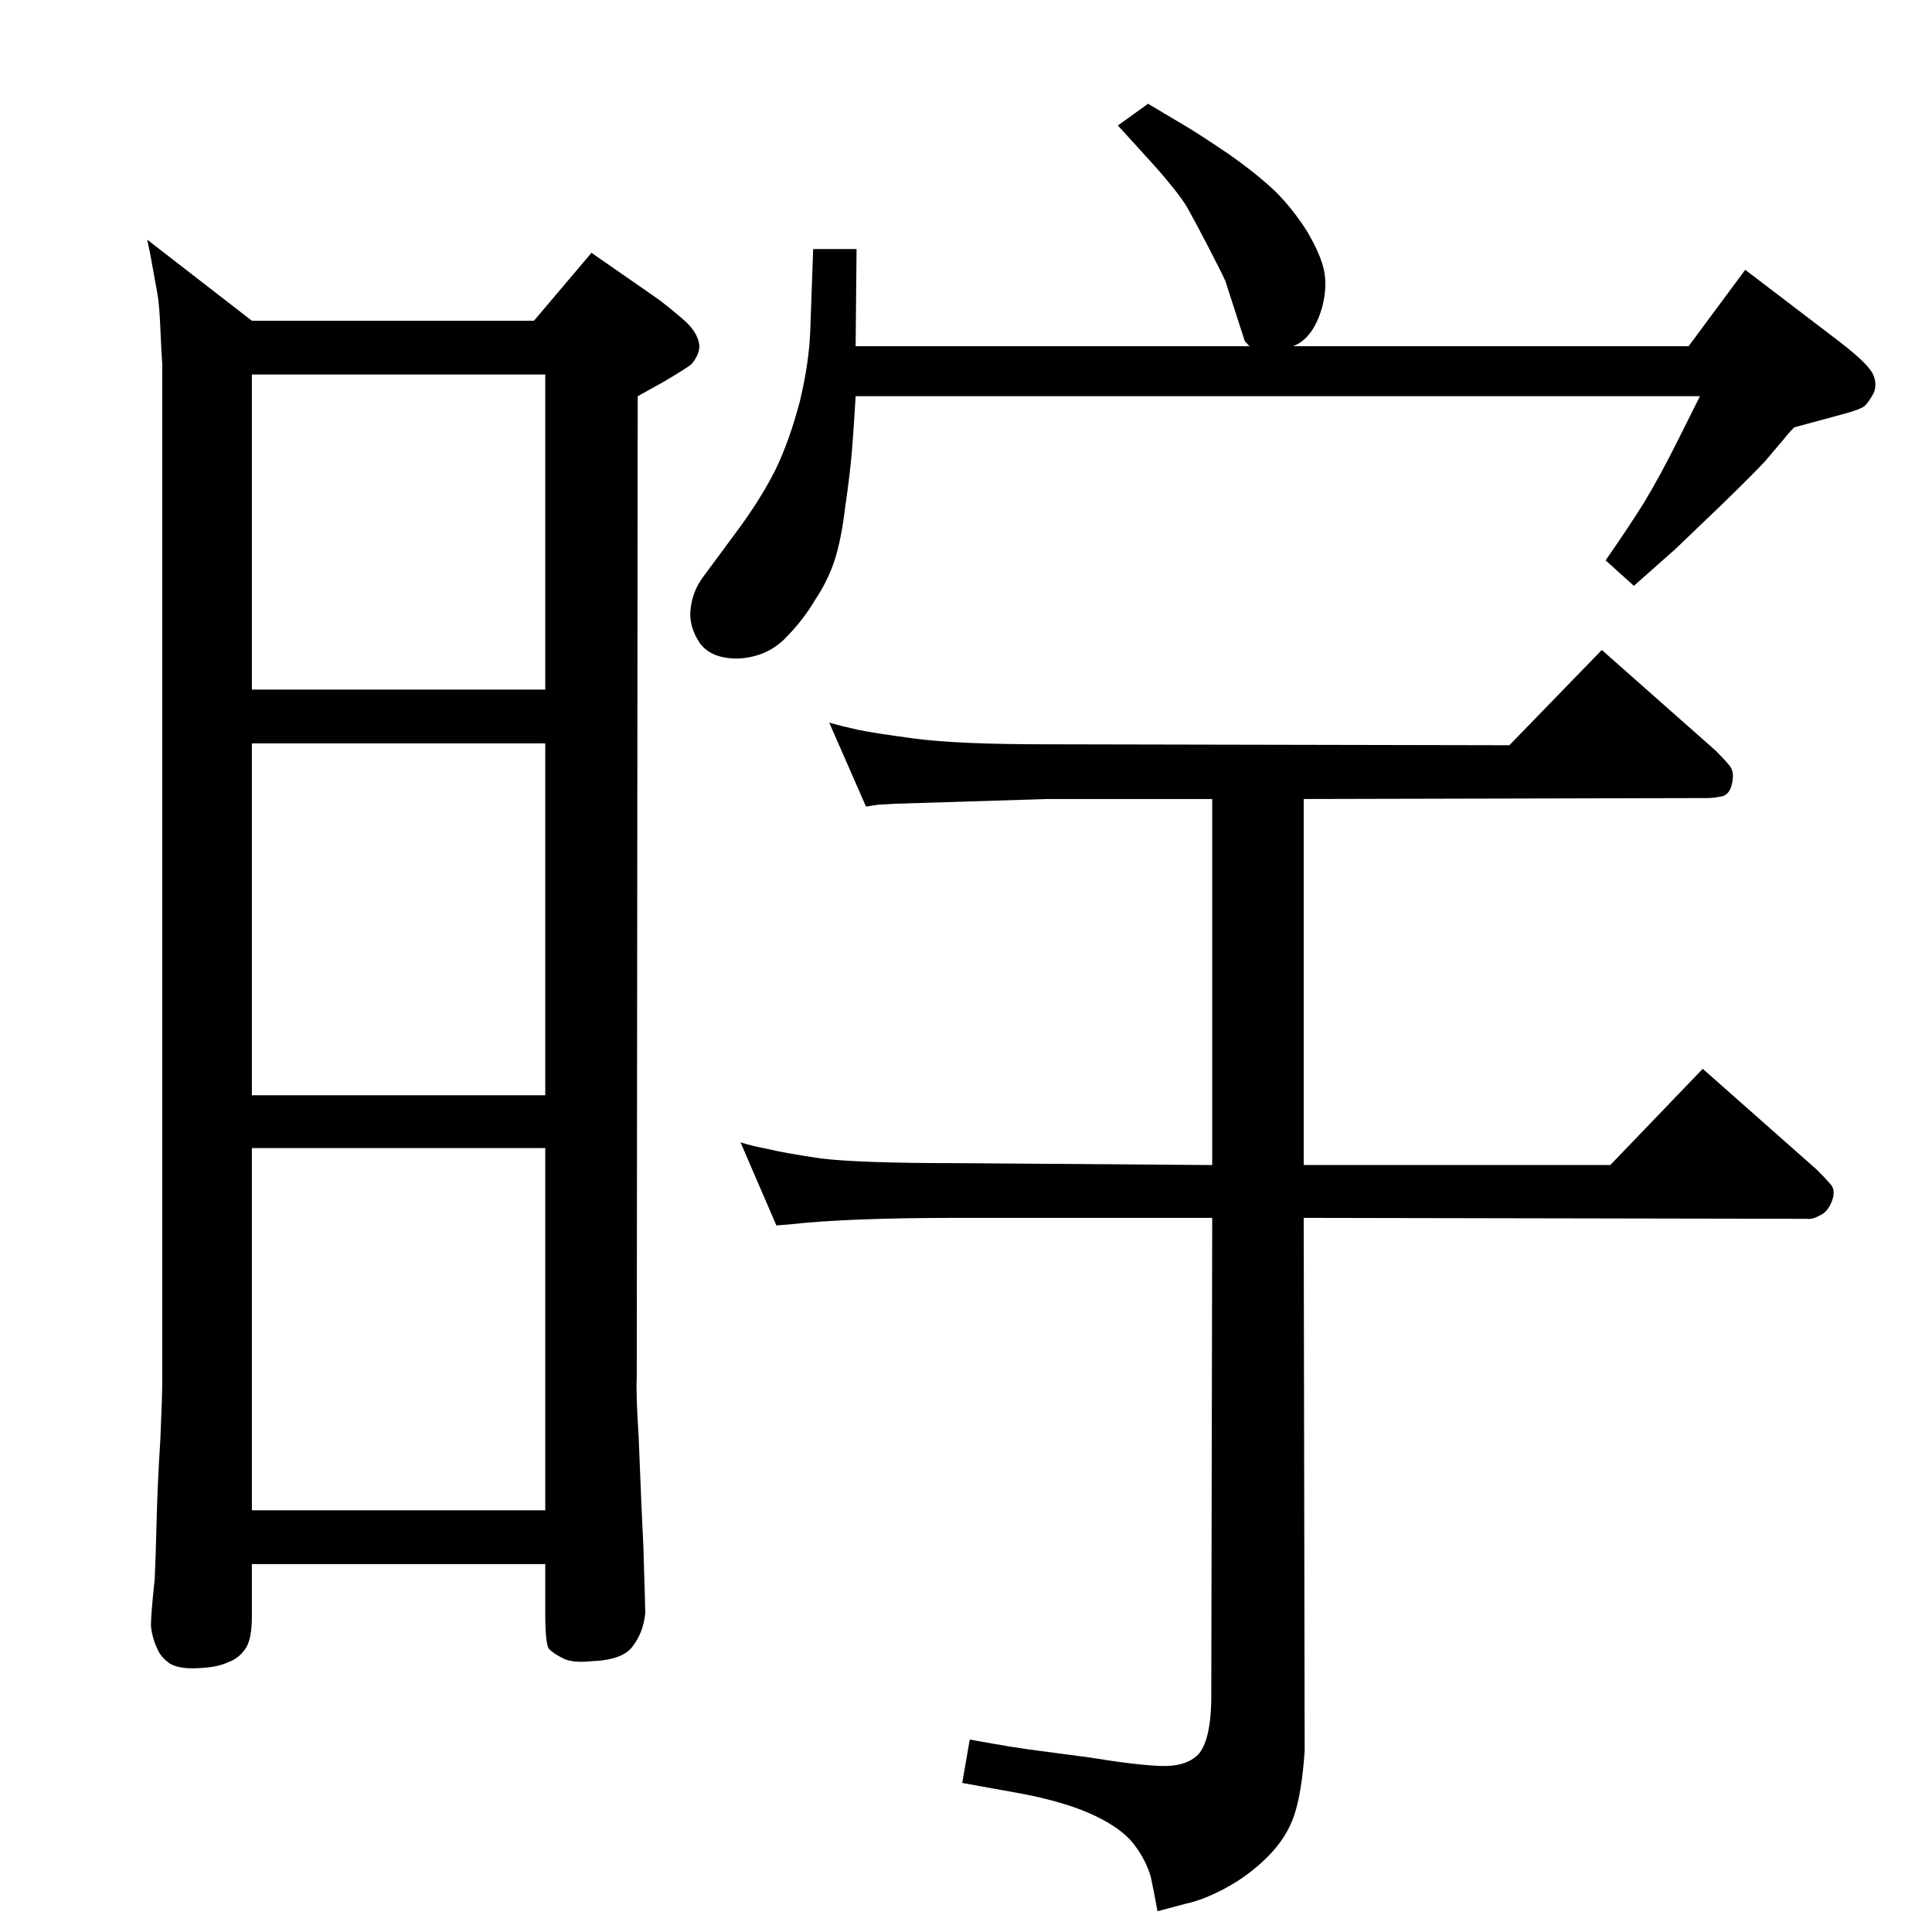 <?xml version="1.0" standalone="no"?>
<!DOCTYPE svg PUBLIC "-//W3C//DTD SVG 1.1//EN" "http://www.w3.org/Graphics/SVG/1.1/DTD/svg11.dtd" >
<svg xmlns="http://www.w3.org/2000/svg" xmlns:xlink="http://www.w3.org/1999/xlink" version="1.1" viewBox="0 0 2048 2048">
  <g transform="matrix(1 0 0 -1 0 2048)">
   <path fill="currentColor"
d="M1217 1938l37 -22q17 -10 48 -31q30 -21 50 -40q19 -19 34 -43q14 -24 17.5 -40.5t-1.5 -37.5q-9 -33 -29 -42l-2 -1h419l60 81l101 -77q31 -24 35 -35q4 -10 0 -19q-5 -9 -9 -13t-27 -10l-48 -13q-7 -7 -9 -10l-22 -26q-12 -13 -47 -47l-48 -46l-44 -39l-30 27
q23 33 40 60q17 28 36 66l24 48h-895q-2 -35 -4 -59t-7 -58q-4 -34 -11 -56t-21 -43q-13 -22 -32 -41t-48 -21q-29 -1 -42 16q-12 18 -10 36q2 19 13 34l37 50q25 34 40 64q15 31 26 73q10 42 11 77l3 84h46l-1 -103h418q-2 1 -3 3q-2 1 -3 4l-20 62q-4 9 -18 36t-23 43
q-10 16 -33 42l-40 44zM267 1708h299l61 72l72 -50q18 -14 29 -24q11 -11 13 -22q2 -10 -8 -22q-3 -3 -30 -19l-27 -15l-1 -1039q-1 -18 2 -64l3 -74l2 -42q0 -3 1 -34t1 -37q-2 -21 -14 -36q-11 -14 -44 -15q-19 -2 -29 3t-15 10q-4 5 -4 38v52h-311v-56q0 -24 -7 -34
t-18 -14q-11 -5 -27 -6q-23 -2 -34 4q-11 7 -15 18q-5 11 -6 23q0 12 4 49q1 20 2 61t4 87q2 46 2 63v1077q-1 14 -2 38t-3 36l-8 44l-3 14zM267 1651v-334h311v334h-311zM267 1260v-373h311v373h-311zM267 831v-384h311v384h-311zM1383 192q-3 -44 -11 -68t-28 -44t-44 -33
t-43 -17l-30 -8q-3 17 -7 36q-5 18 -18 35t-43 31t-78 23l-61 11l8 46q49 -9 74 -12l53 -7q49 -8 75 -9q27 -1 40 12q13 14 14 57l1 512h-270q-117 0 -179 -7l-13 -1l-38 88q13 -4 29 -7q16 -4 56 -10q41 -5 145 -5l270 -2v388h-175l-161 -5q-15 -1 -18 -1l-13 -2l-39 89
q14 -4 30 -7.5t61 -9.5t140 -6l490 -1l98 101l121 -107q9 -9 13 -14q5 -5 5 -13q-1 -18 -11 -21q-9 -2 -16 -2l-428 -1v-388h325l98 102l121 -107q10 -10 15 -16t1 -17t-12 -15q-9 -5 -14 -4l-534 1z" />
  </g>

</svg>
